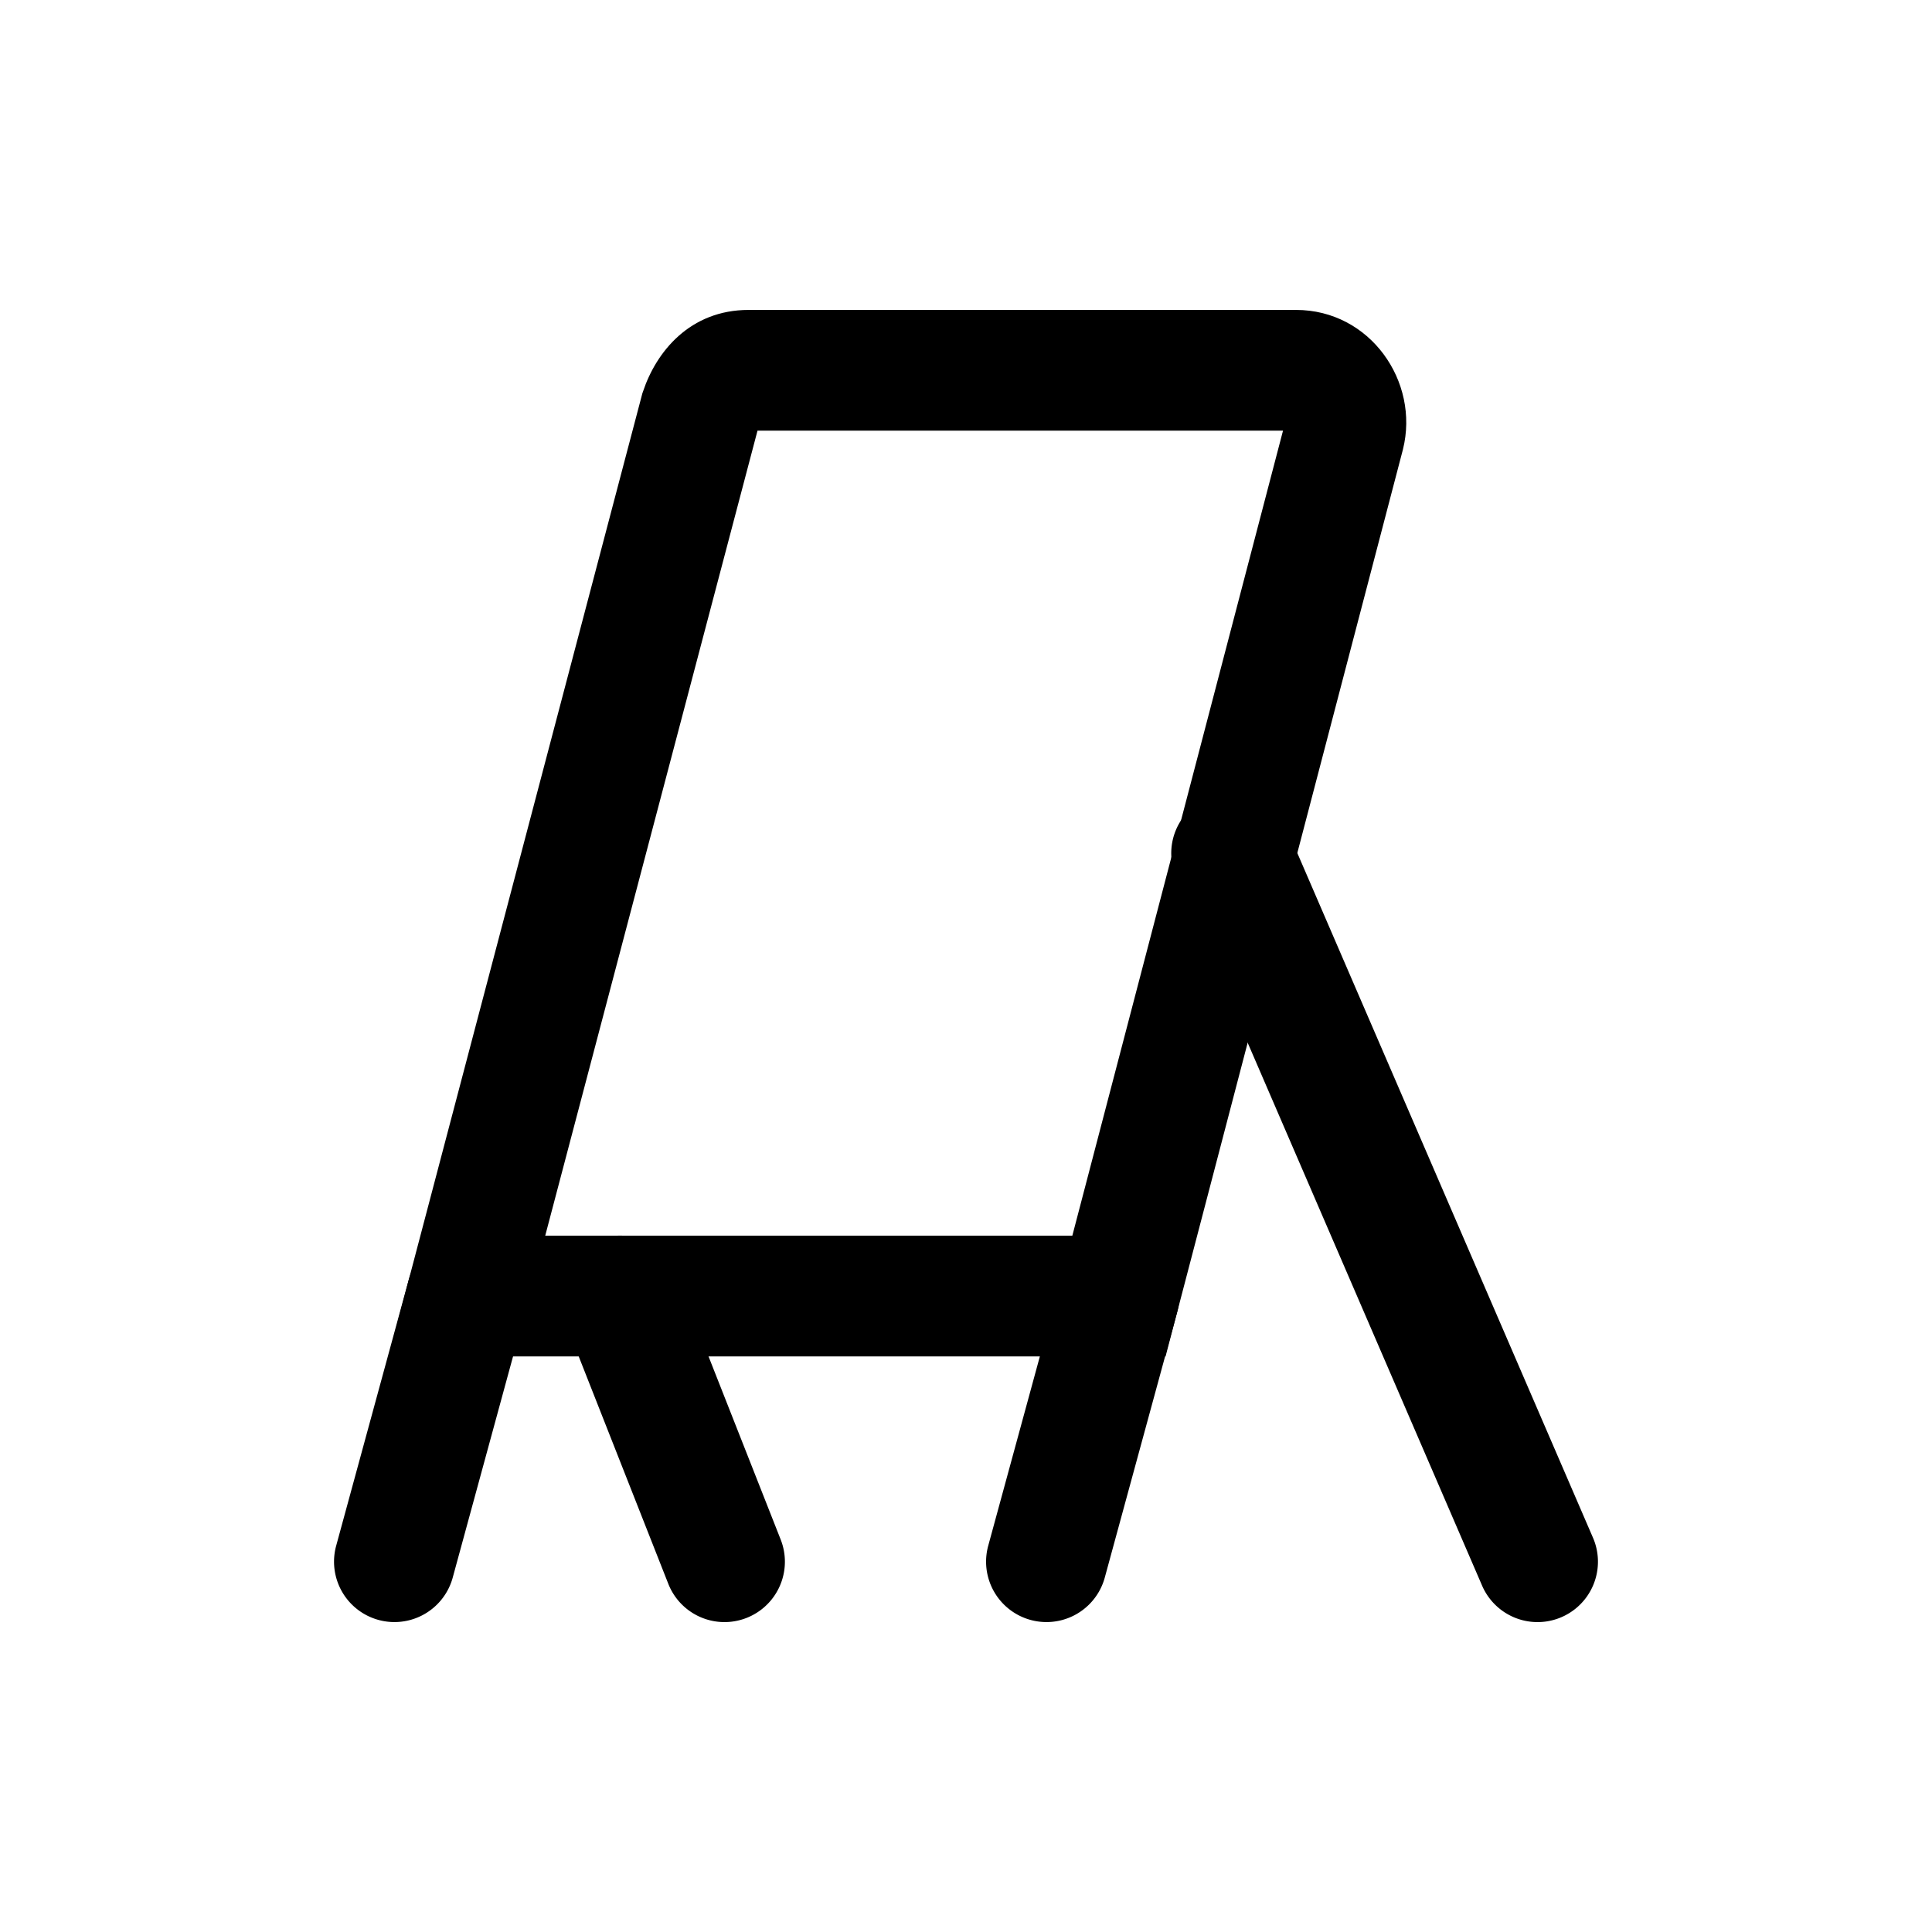 <svg xmlns="http://www.w3.org/2000/svg" fill="none" viewBox="0 0 24 24">
  <path fill="currentColor" fill-rule="evenodd" d="m9.41 5.35-2.637 10h6.548l2.617-10zm-1.422-.487c.163-.49.58-1.013 1.312-1.013h6.8c.92 0 1.538.89 1.328 1.732l-.002.008-2.947 11.26H4.827L7.98 4.885z" clip-rule="evenodd"/>
  <path fill="currentColor" fill-rule="evenodd" d="M5.997 15.376a.75.75 0 0 1 .527.921l-.9 3.3a.75.75 0 1 1-1.448-.395l.9-3.3a.75.75 0 0 1 .921-.526m8.1 0a.75.75 0 0 1 .527.921l-.9 3.3a.75.75 0 0 1-1.448-.395l.9-3.3a.75.75 0 0 1 .921-.526m.906-5.465a.75.75 0 0 1 .986.392l3.8 8.8a.75.75 0 1 1-1.378.594l-3.8-8.8a.75.75 0 0 1 .392-.986m-7.578 5.491a.75.75 0 0 1 .973.423l1.3 3.3a.75.75 0 1 1-1.396.55l-1.3-3.3a.75.75 0 0 1 .423-.973" clip-rule="evenodd"/>
</svg>
